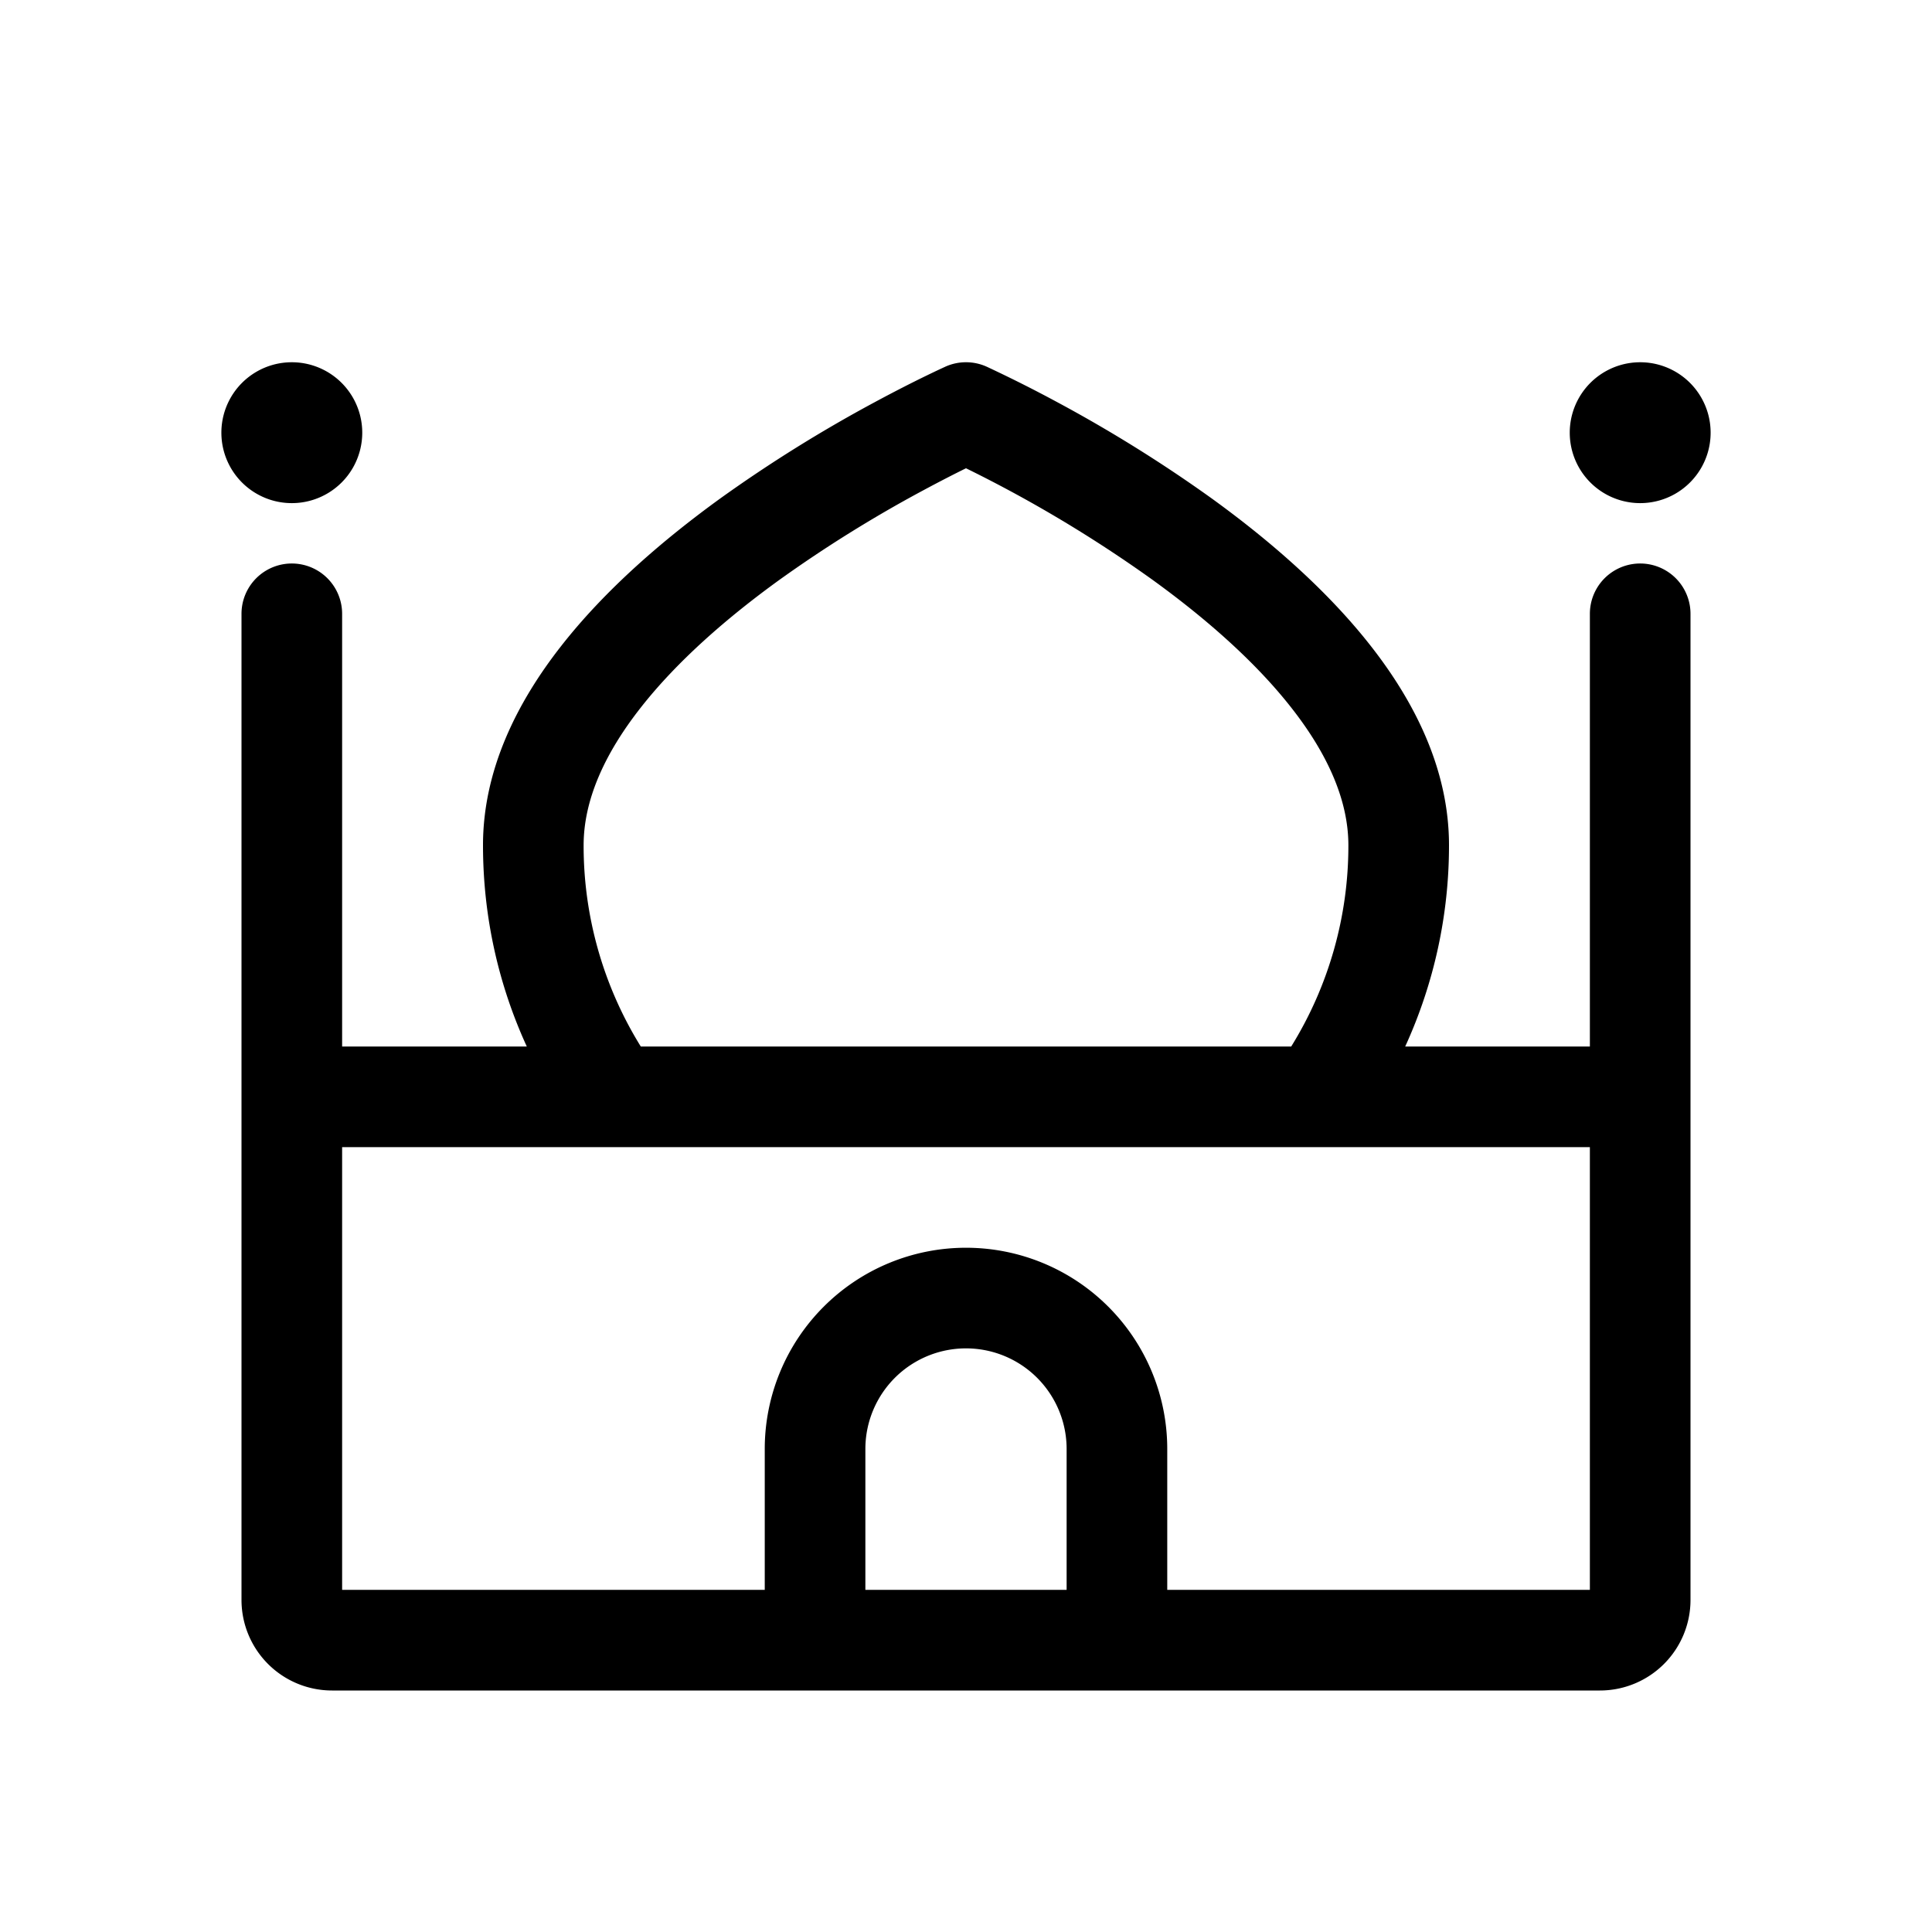 <svg xmlns="http://www.w3.org/2000/svg" width="3em" height="3em" viewBox="0 0 48 48"><path fill="currentColor" d="M8.5 15.25a1.25 1.25 0 1 0-2.5 0v24.5A2.25 2.25 0 0 0 8.25 42h31.5A2.25 2.25 0 0 0 42 39.75v-24.5a1.25 1.25 0 1 0-2.5 0V26h-4.588A12 12 0 0 0 36 21c0-1.868-.843-3.548-1.946-4.955c-1.107-1.413-2.552-2.65-3.946-3.659a35 35 0 0 0-3.835-2.391a34 34 0 0 0-1.723-.868l-.027-.012l-.008-.004l-.004-.002a1.25 1.25 0 0 0-1.022 0h-.001l-.003.002l-.008.004l-.027.012l-.099.046q-.129.06-.36.172c-.308.15-.743.369-1.264.65a35 35 0 0 0-3.835 2.391c-1.394 1.01-2.84 2.246-3.946 3.659C12.843 17.452 12 19.132 12 21c0 1.784.39 3.478 1.088 5H8.5zM32.08 26H15.92a9.46 9.46 0 0 1-1.42-5c0-1.1.5-2.248 1.414-3.413c.908-1.16 2.15-2.24 3.444-3.176a32.5 32.5 0 0 1 3.556-2.216c.44-.237.811-.426 1.086-.561a32.7 32.7 0 0 1 4.642 2.777c1.293.936 2.536 2.016 3.444 3.176C33 18.752 33.5 19.9 33.5 21a9.46 9.46 0 0 1-1.42 5m7.42 13.5H29V36a5 5 0 0 0-10 0v3.5H8.5v-11h31zm-13 0h-5V36a2.5 2.5 0 0 1 5 0zm-19.25-27a1.75 1.75 0 1 0 0-3.5a1.75 1.75 0 0 0 0 3.5m35.25-1.75a1.75 1.75 0 1 1-3.5 0a1.75 1.75 0 0 1 3.5 0M24.515 9.11l.035.017l-.039-.018l.012.006"/></svg>